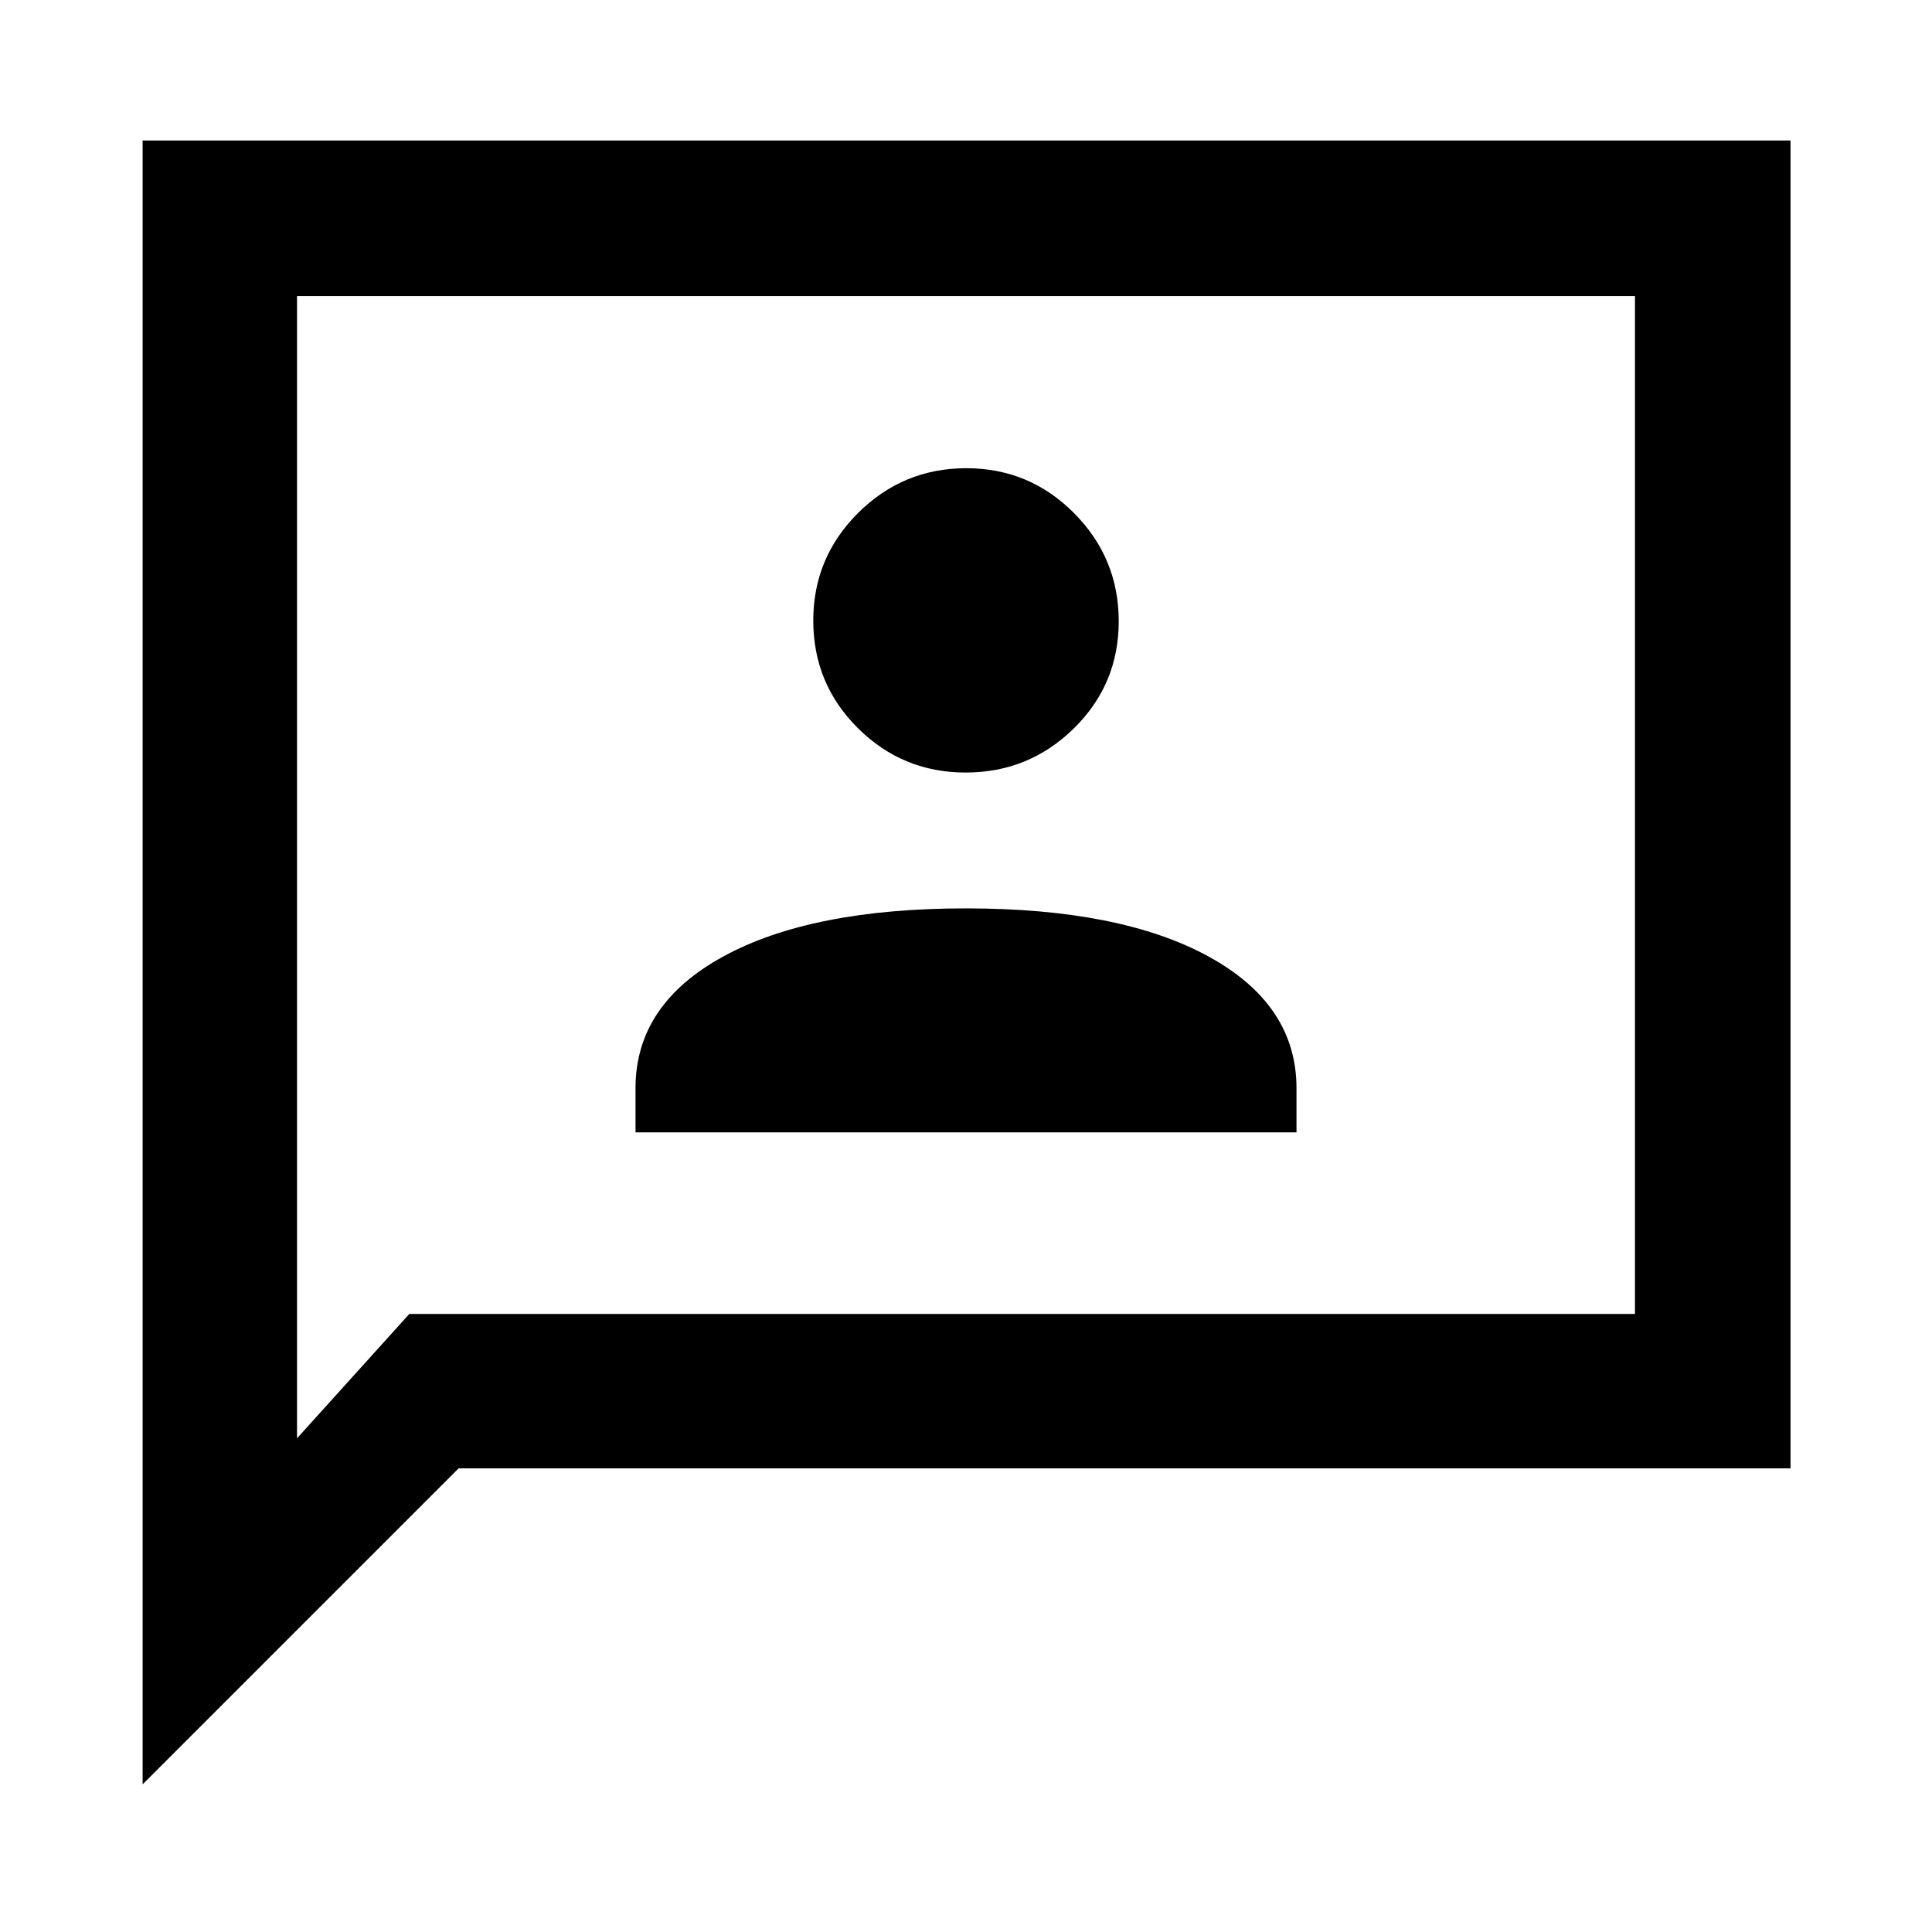 <svg xmlns="http://www.w3.org/2000/svg" height="48" viewBox="0 -960 960 960" width="48"><path d="M315.78-397.35h328.44v-21.89q0-41.56-43.7-65.48-43.69-23.91-120.52-23.91t-120.52 23.85q-43.7 23.85-43.7 65.5v21.93Zm164.07-178.78q31.37 0 53.71-21.9 22.33-21.9 22.33-53.27 0-31.38-22.18-53.71-22.18-22.34-53.56-22.34-31.37 0-53.71 22.18-22.33 22.18-22.33 53.56 0 31.37 22.18 53.43 22.18 22.05 53.56 22.05ZM70.87-73.37V-890.2H889.7v659.83H227.87l-157 157Zm132.5-233.72h609.04v-505.82H147.59v567.6l55.78-61.78Zm-55.78 0v-505.82 505.82Z"/></svg>